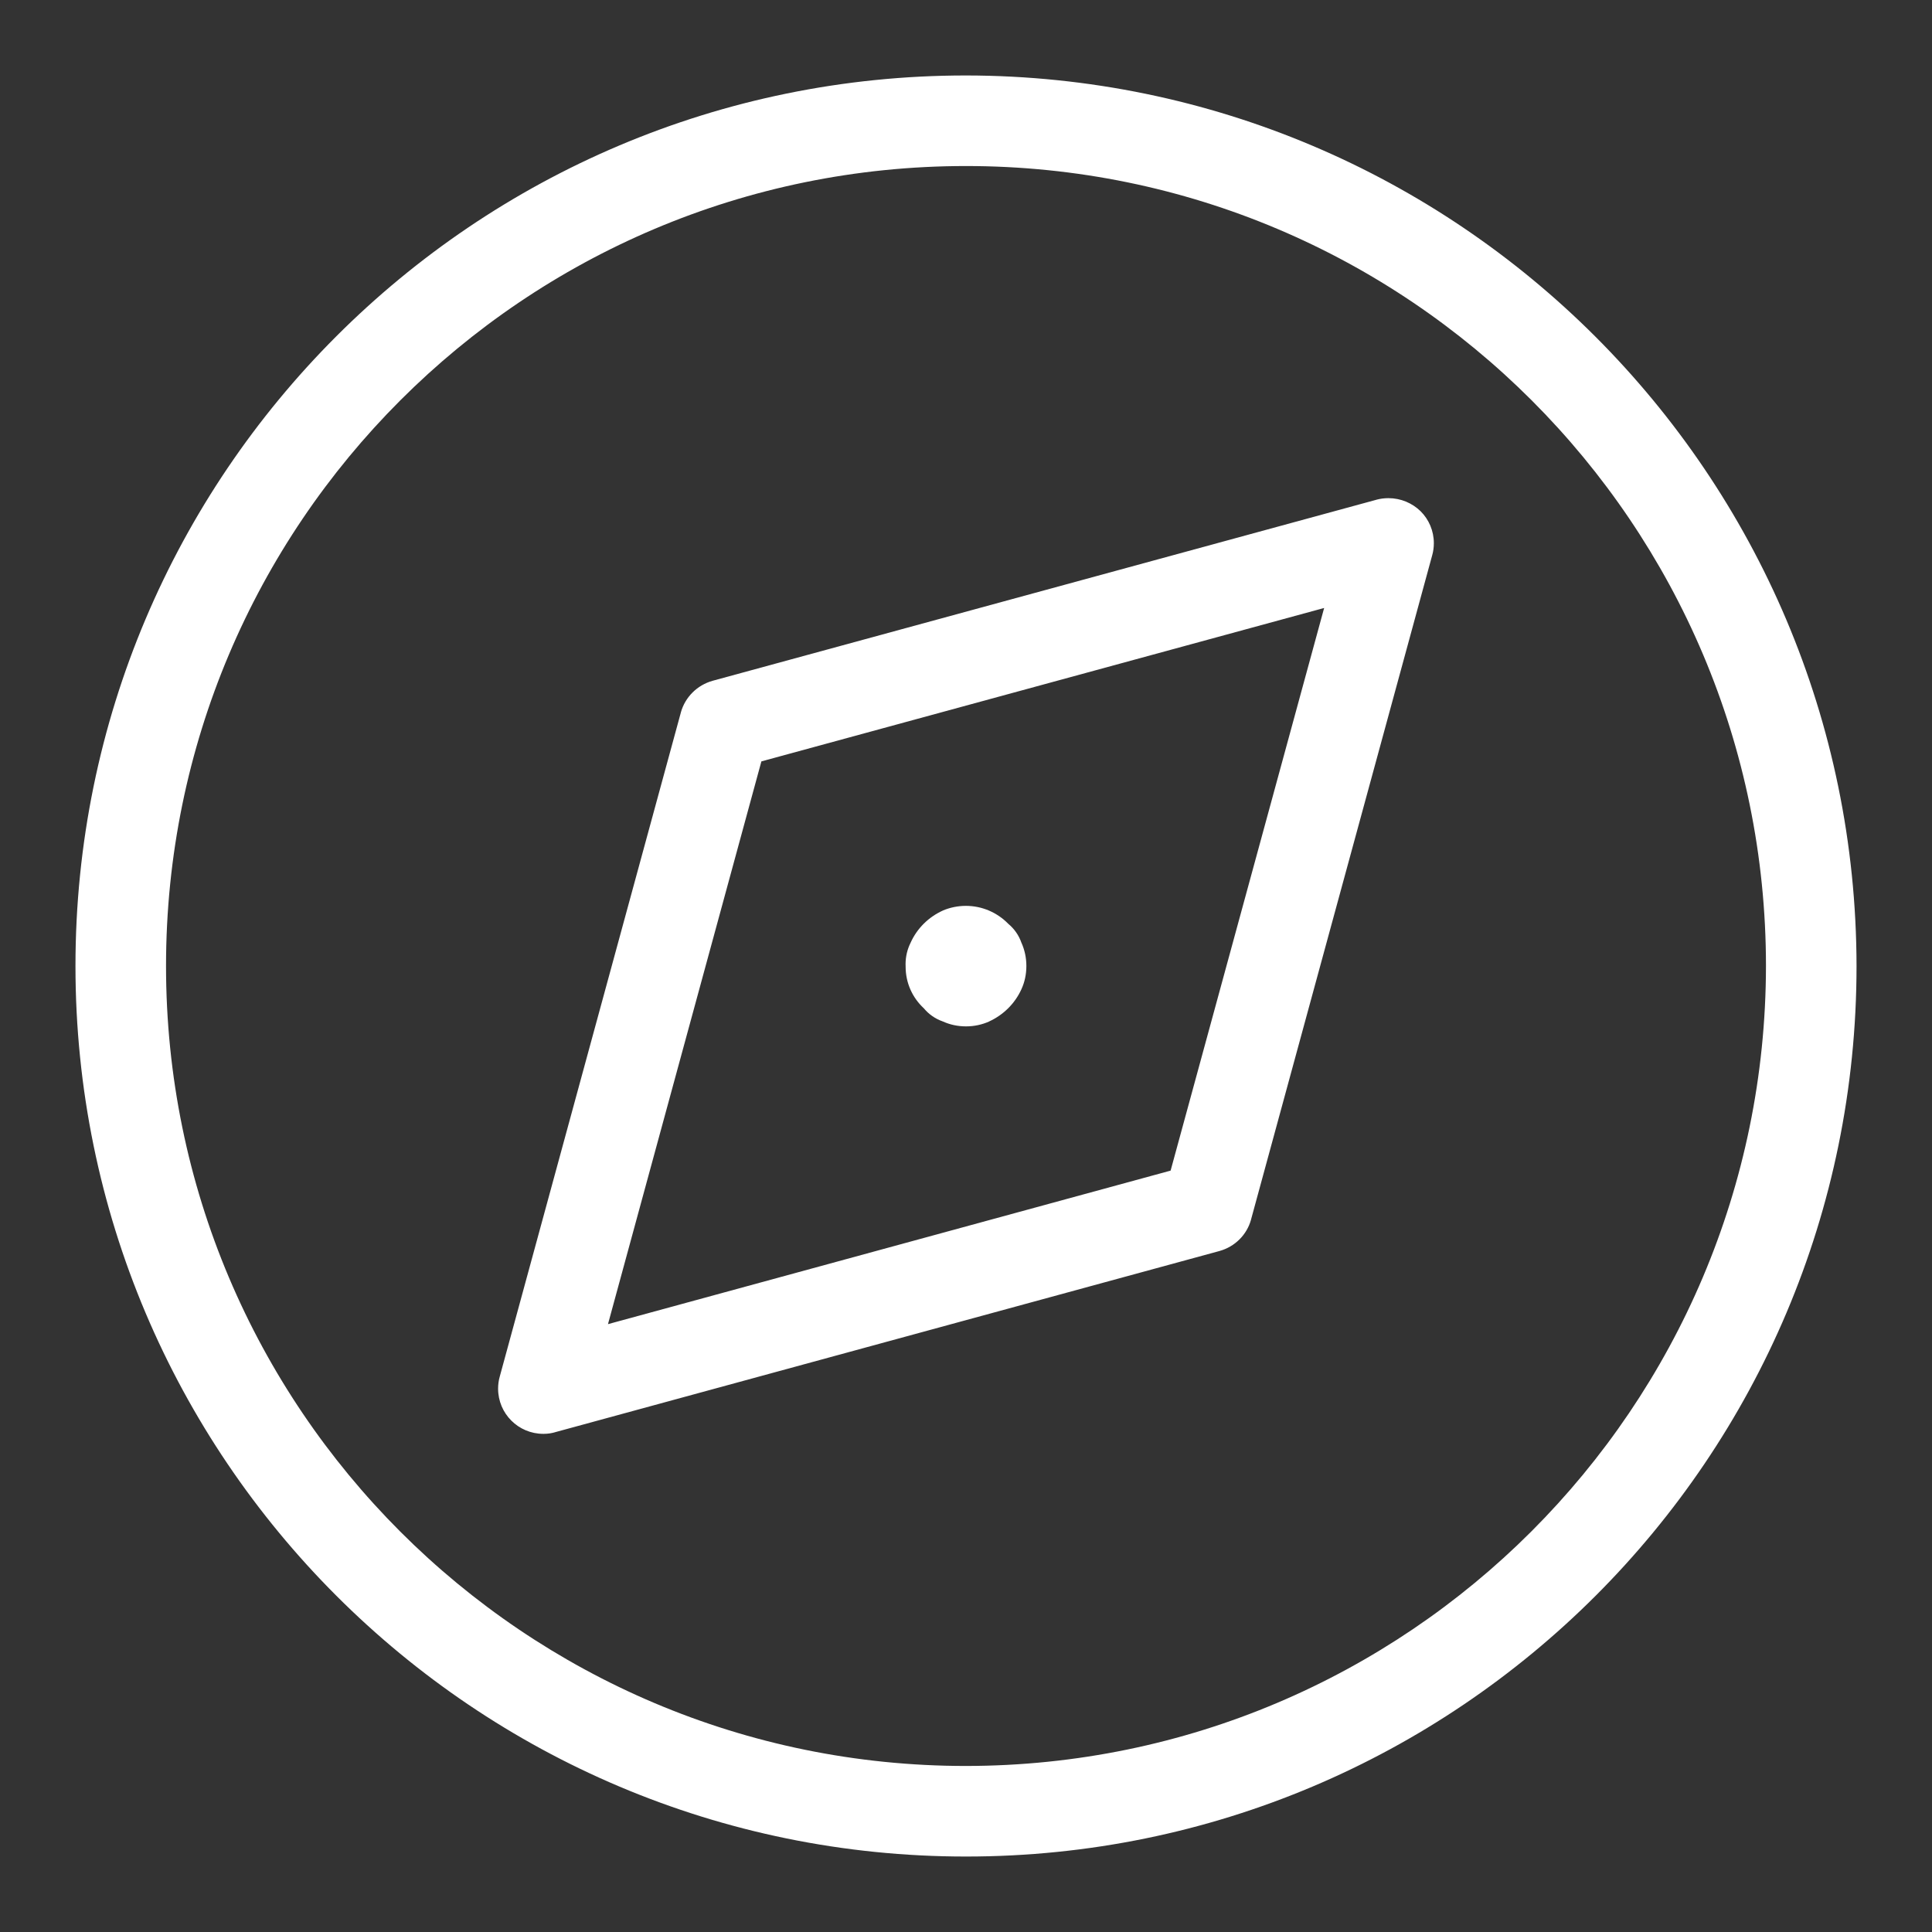 <svg fill="#fff" viewBox="0 0 32 32" version="1.1" xmlns="http://www.w3.org/2000/svg" stroke="#fff" stroke-width="0"><rect x="0" y="0" width="32" height="32" fill="#333333" stroke="none"/><g id="SVGRepo_bgCarrier" stroke-width="0"></g><g id="SVGRepo_tracerCarrier" stroke-linecap="round" stroke-linejoin="round"></g><g id="SVGRepo_iconCarrier"> <title>compass</title> <path d="M16 1.25c-8.146 0-14.75 6.604-14.75 14.75s6.604 14.75 14.75 14.75c8.146 0 14.75-6.604 14.75-14.75v0c-0.010-8.142-6.608-14.74-14.749-14.75h-0.001zM16 29.25c-7.318 0-13.25-5.932-13.25-13.25s5.932-13.25 13.25-13.25c7.318 0 13.25 5.932 13.25 13.25v0c-0.008 7.314-5.936 13.242-13.249 13.25h-0.001zM22.803 8.276l-11 3c-0.256 0.072-0.454 0.27-0.525 0.521l-0.001 0.005-3 11c-0.017 0.059-0.027 0.128-0.027 0.198 0 0.414 0.335 0.749 0.749 0.749 0 0 0.001 0 0.001 0h-0c0.002 0 0.003 0 0.005 0 0.068 0 0.134-0.010 0.197-0.029l-0.005 0.001 11-3c0.257-0.071 0.455-0.269 0.524-0.52l0.001-0.005 3-11c0.017-0.060 0.027-0.128 0.027-0.199 0-0.206-0.083-0.393-0.218-0.528v0c-0.138-0.135-0.327-0.218-0.535-0.218-0.069 0-0.135 0.009-0.199 0.026l0.005-0.001zM19.389 19.389l-9.319 2.543 2.541-9.321 9.321-2.541zM15.62 16.92c0.112 0.051 0.242 0.080 0.38 0.080s0.268-0.029 0.386-0.082l-0.006 0.002c0.241-0.11 0.43-0.299 0.537-0.533l0.003-0.007c0.051-0.112 0.080-0.242 0.080-0.38s-0.029-0.268-0.082-0.386l0.002 0.006c-0.044-0.129-0.121-0.237-0.22-0.319l-0.001-0.001c-0.178-0.182-0.427-0.296-0.701-0.296-0.136 0-0.266 0.028-0.384 0.078l0.006-0.002c-0.242 0.109-0.431 0.298-0.537 0.533l-0.003 0.007c-0.051 0.102-0.081 0.223-0.081 0.35 0 0.010 0 0.021 0.001 0.031l-0-0.002c-0 0.004-0 0.008-0 0.013 0 0.271 0.115 0.515 0.299 0.686l0.001 0.001c0.083 0.1 0.191 0.176 0.315 0.219l0.005 0.002z"></path> </g></svg>